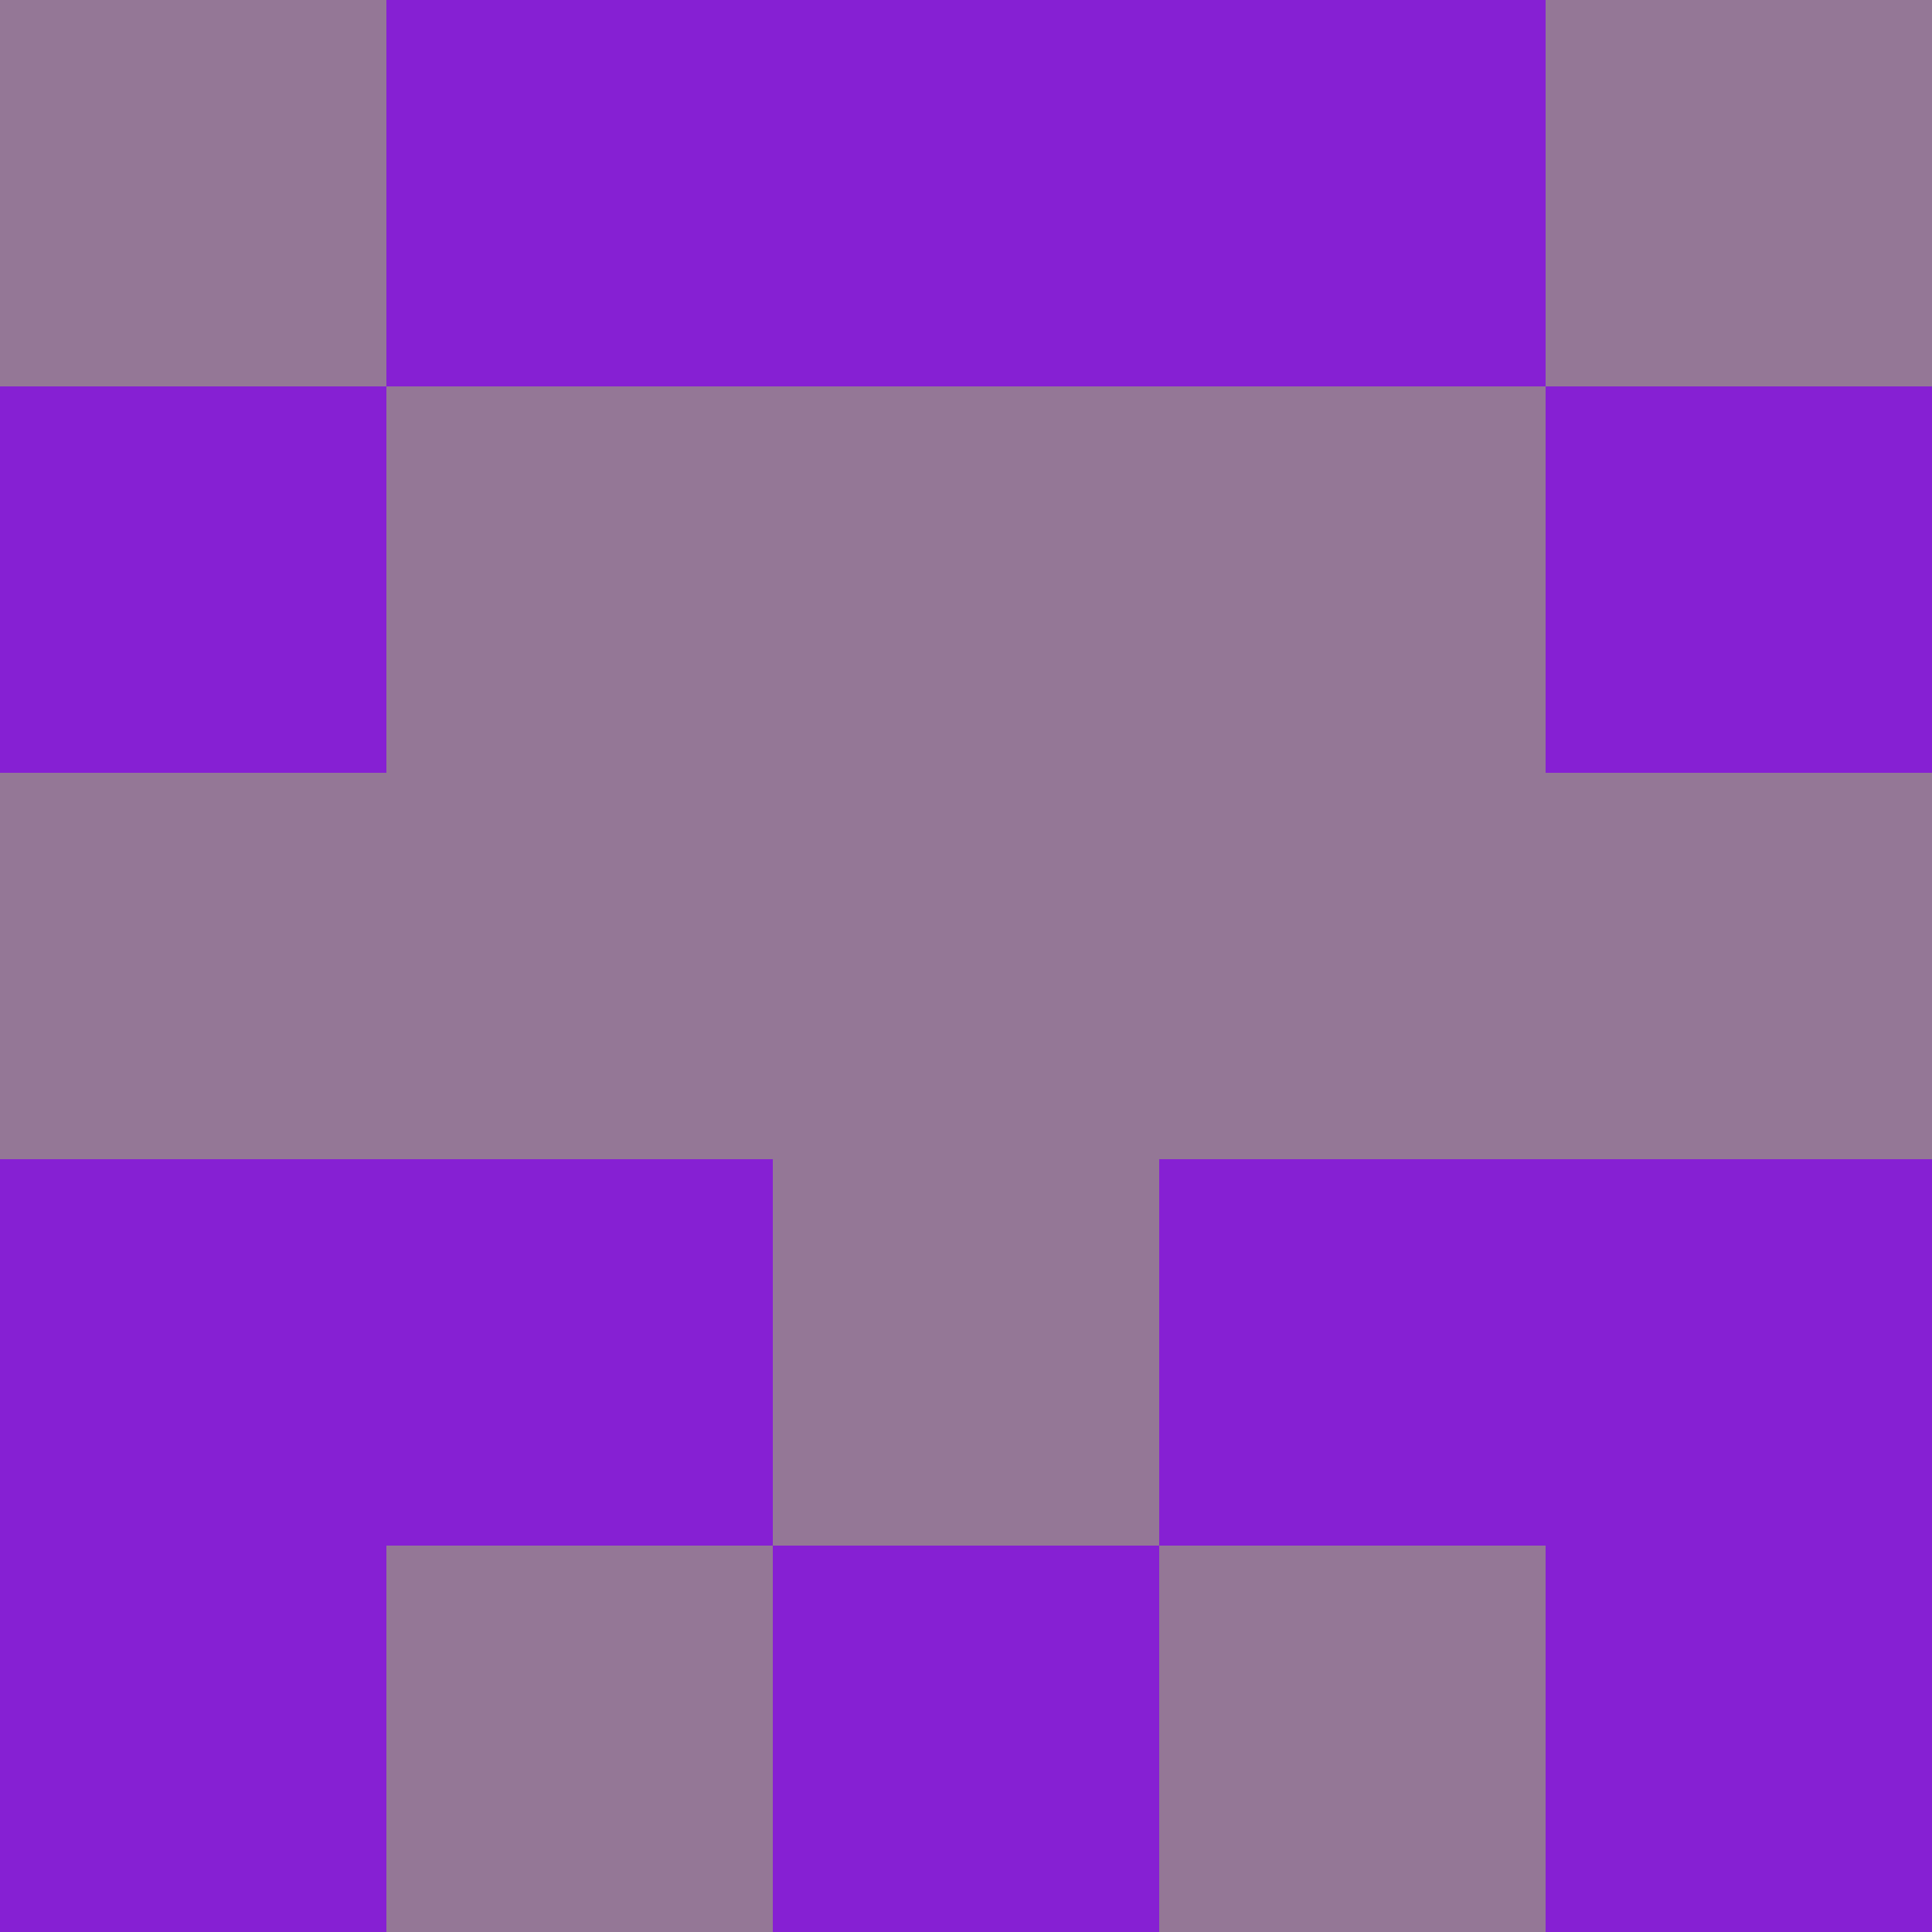 <?xml version="1.0" encoding="utf-8"?>
<!DOCTYPE svg PUBLIC "-//W3C//DTD SVG 20010904//EN"
        "http://www.w3.org/TR/2001/REC-SVG-20010904/DTD/svg10.dtd">

<svg viewBox="0 0 5 5"
     xmlns="http://www.w3.org/2000/svg"
     xmlns:xlink="http://www.w3.org/1999/xlink">

            <rect x ="0" y="0"
          width="1" height="1"
          fill="#947796"></rect>
        <rect x ="4" y="0"
          width="1" height="1"
          fill="#947796"></rect>
        <rect x ="1" y="0"
          width="1" height="1"
          fill="#8620D3"></rect>
        <rect x ="3" y="0"
          width="1" height="1"
          fill="#8620D3"></rect>
        <rect x ="2" y="0"
          width="1" height="1"
          fill="#8620D3"></rect>
                <rect x ="0" y="1"
          width="1" height="1"
          fill="#8620D3"></rect>
        <rect x ="4" y="1"
          width="1" height="1"
          fill="#8620D3"></rect>
        <rect x ="1" y="1"
          width="1" height="1"
          fill="#947796"></rect>
        <rect x ="3" y="1"
          width="1" height="1"
          fill="#947796"></rect>
        <rect x ="2" y="1"
          width="1" height="1"
          fill="#947796"></rect>
                <rect x ="0" y="2"
          width="1" height="1"
          fill="#947796"></rect>
        <rect x ="4" y="2"
          width="1" height="1"
          fill="#947796"></rect>
        <rect x ="1" y="2"
          width="1" height="1"
          fill="#947796"></rect>
        <rect x ="3" y="2"
          width="1" height="1"
          fill="#947796"></rect>
        <rect x ="2" y="2"
          width="1" height="1"
          fill="#947796"></rect>
                <rect x ="0" y="3"
          width="1" height="1"
          fill="#8620D3"></rect>
        <rect x ="4" y="3"
          width="1" height="1"
          fill="#8620D3"></rect>
        <rect x ="1" y="3"
          width="1" height="1"
          fill="#8620D3"></rect>
        <rect x ="3" y="3"
          width="1" height="1"
          fill="#8620D3"></rect>
        <rect x ="2" y="3"
          width="1" height="1"
          fill="#947796"></rect>
                <rect x ="0" y="4"
          width="1" height="1"
          fill="#8620D3"></rect>
        <rect x ="4" y="4"
          width="1" height="1"
          fill="#8620D3"></rect>
        <rect x ="1" y="4"
          width="1" height="1"
          fill="#947796"></rect>
        <rect x ="3" y="4"
          width="1" height="1"
          fill="#947796"></rect>
        <rect x ="2" y="4"
          width="1" height="1"
          fill="#8620D3"></rect>
        </svg>

